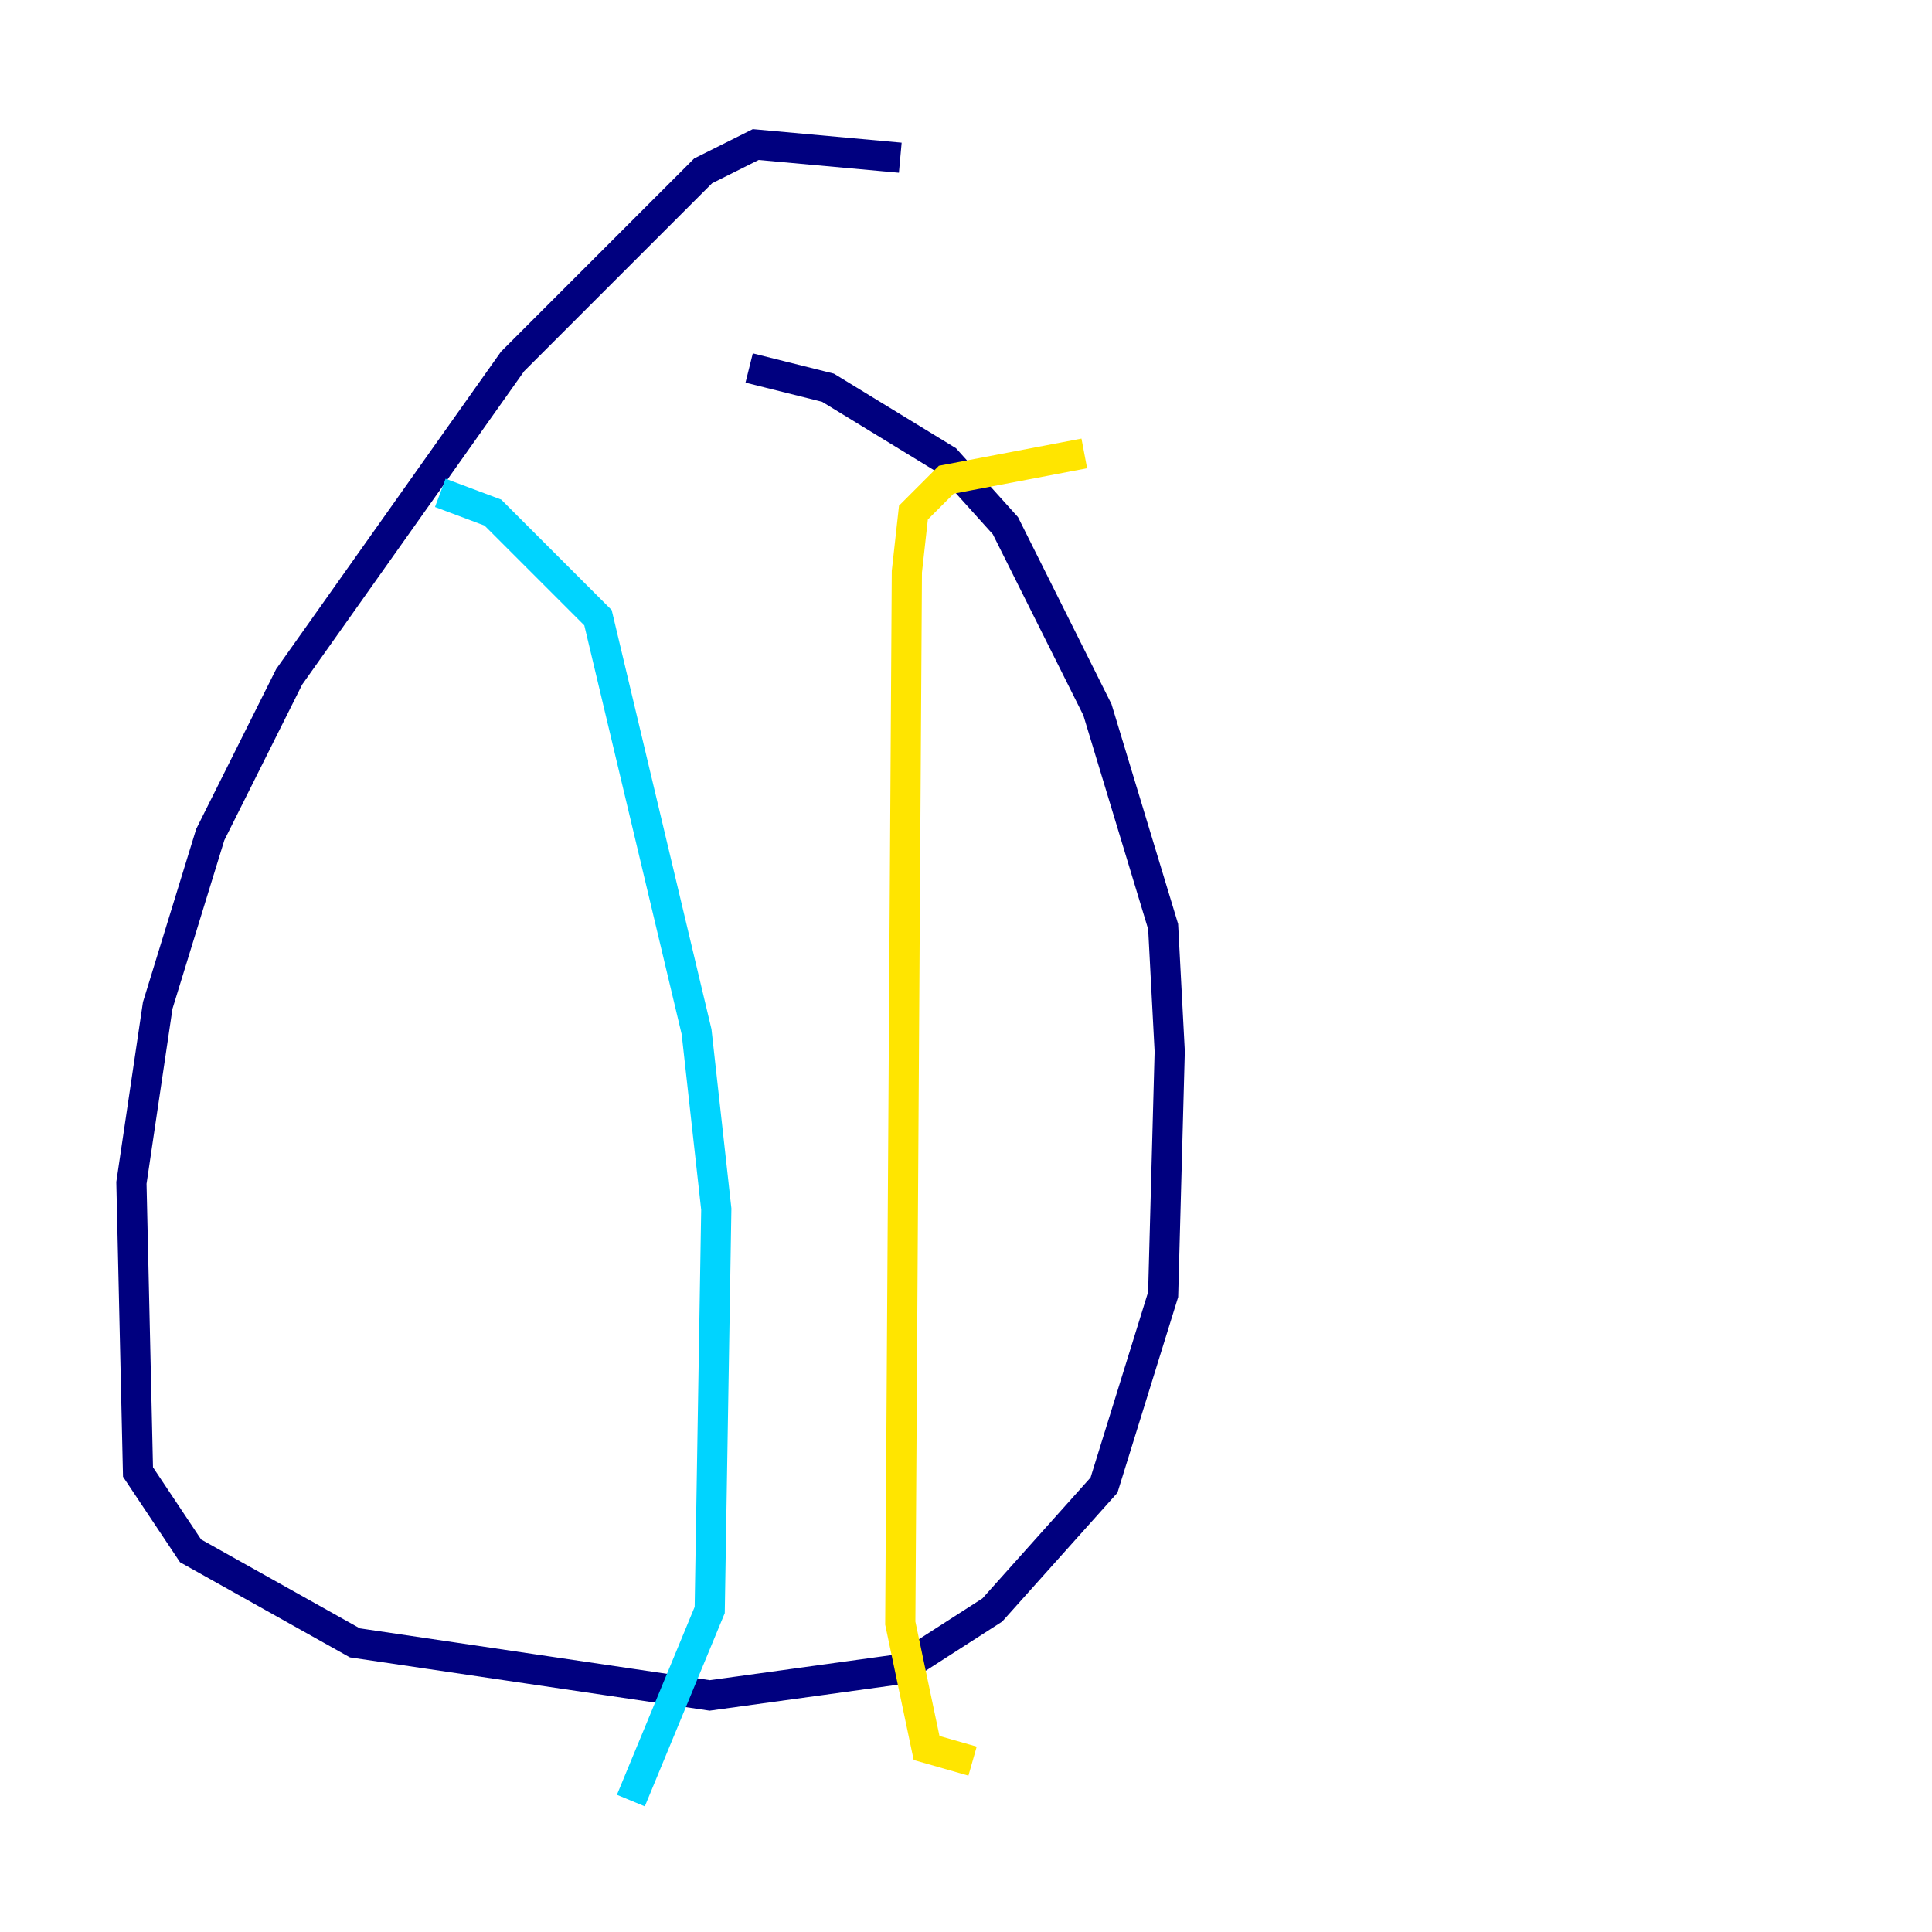 <?xml version="1.0" encoding="utf-8" ?>
<svg baseProfile="tiny" height="128" version="1.2" viewBox="0,0,128,128" width="128" xmlns="http://www.w3.org/2000/svg" xmlns:ev="http://www.w3.org/2001/xml-events" xmlns:xlink="http://www.w3.org/1999/xlink"><defs /><polyline fill="none" points="59.646,10.449 50.068,9.578 46.585,11.32 33.959,23.946 19.157,44.843 13.932,55.292 10.449,66.612 8.707,78.367 9.143,97.524 12.626,102.748 23.51,108.844 47.02,112.326 59.646,110.585 65.742,106.667 73.143,98.395 77.061,85.769 77.497,69.66 77.061,61.388 72.707,47.02 66.612,34.83 62.694,30.476 54.857,25.687 49.633,24.381" stroke="#00007f" stroke-width="2" /><polyline fill="none" points="29.17,32.653 32.653,33.959 39.619,40.925 46.15,68.354 47.456,80.109 47.02,106.667 41.796,119.293" stroke="#00d4ff" stroke-width="2" /><polyline fill="none" points="71.837,30.041 62.694,31.782 60.517,33.959 60.082,37.878 59.646,107.537 61.388,115.809 64.435,116.68" stroke="#ffe500" stroke-width="2" /><polyline fill="none" points="54.857,8.707 54.857,8.707" stroke="#7f0000" stroke-width="2" /></svg>